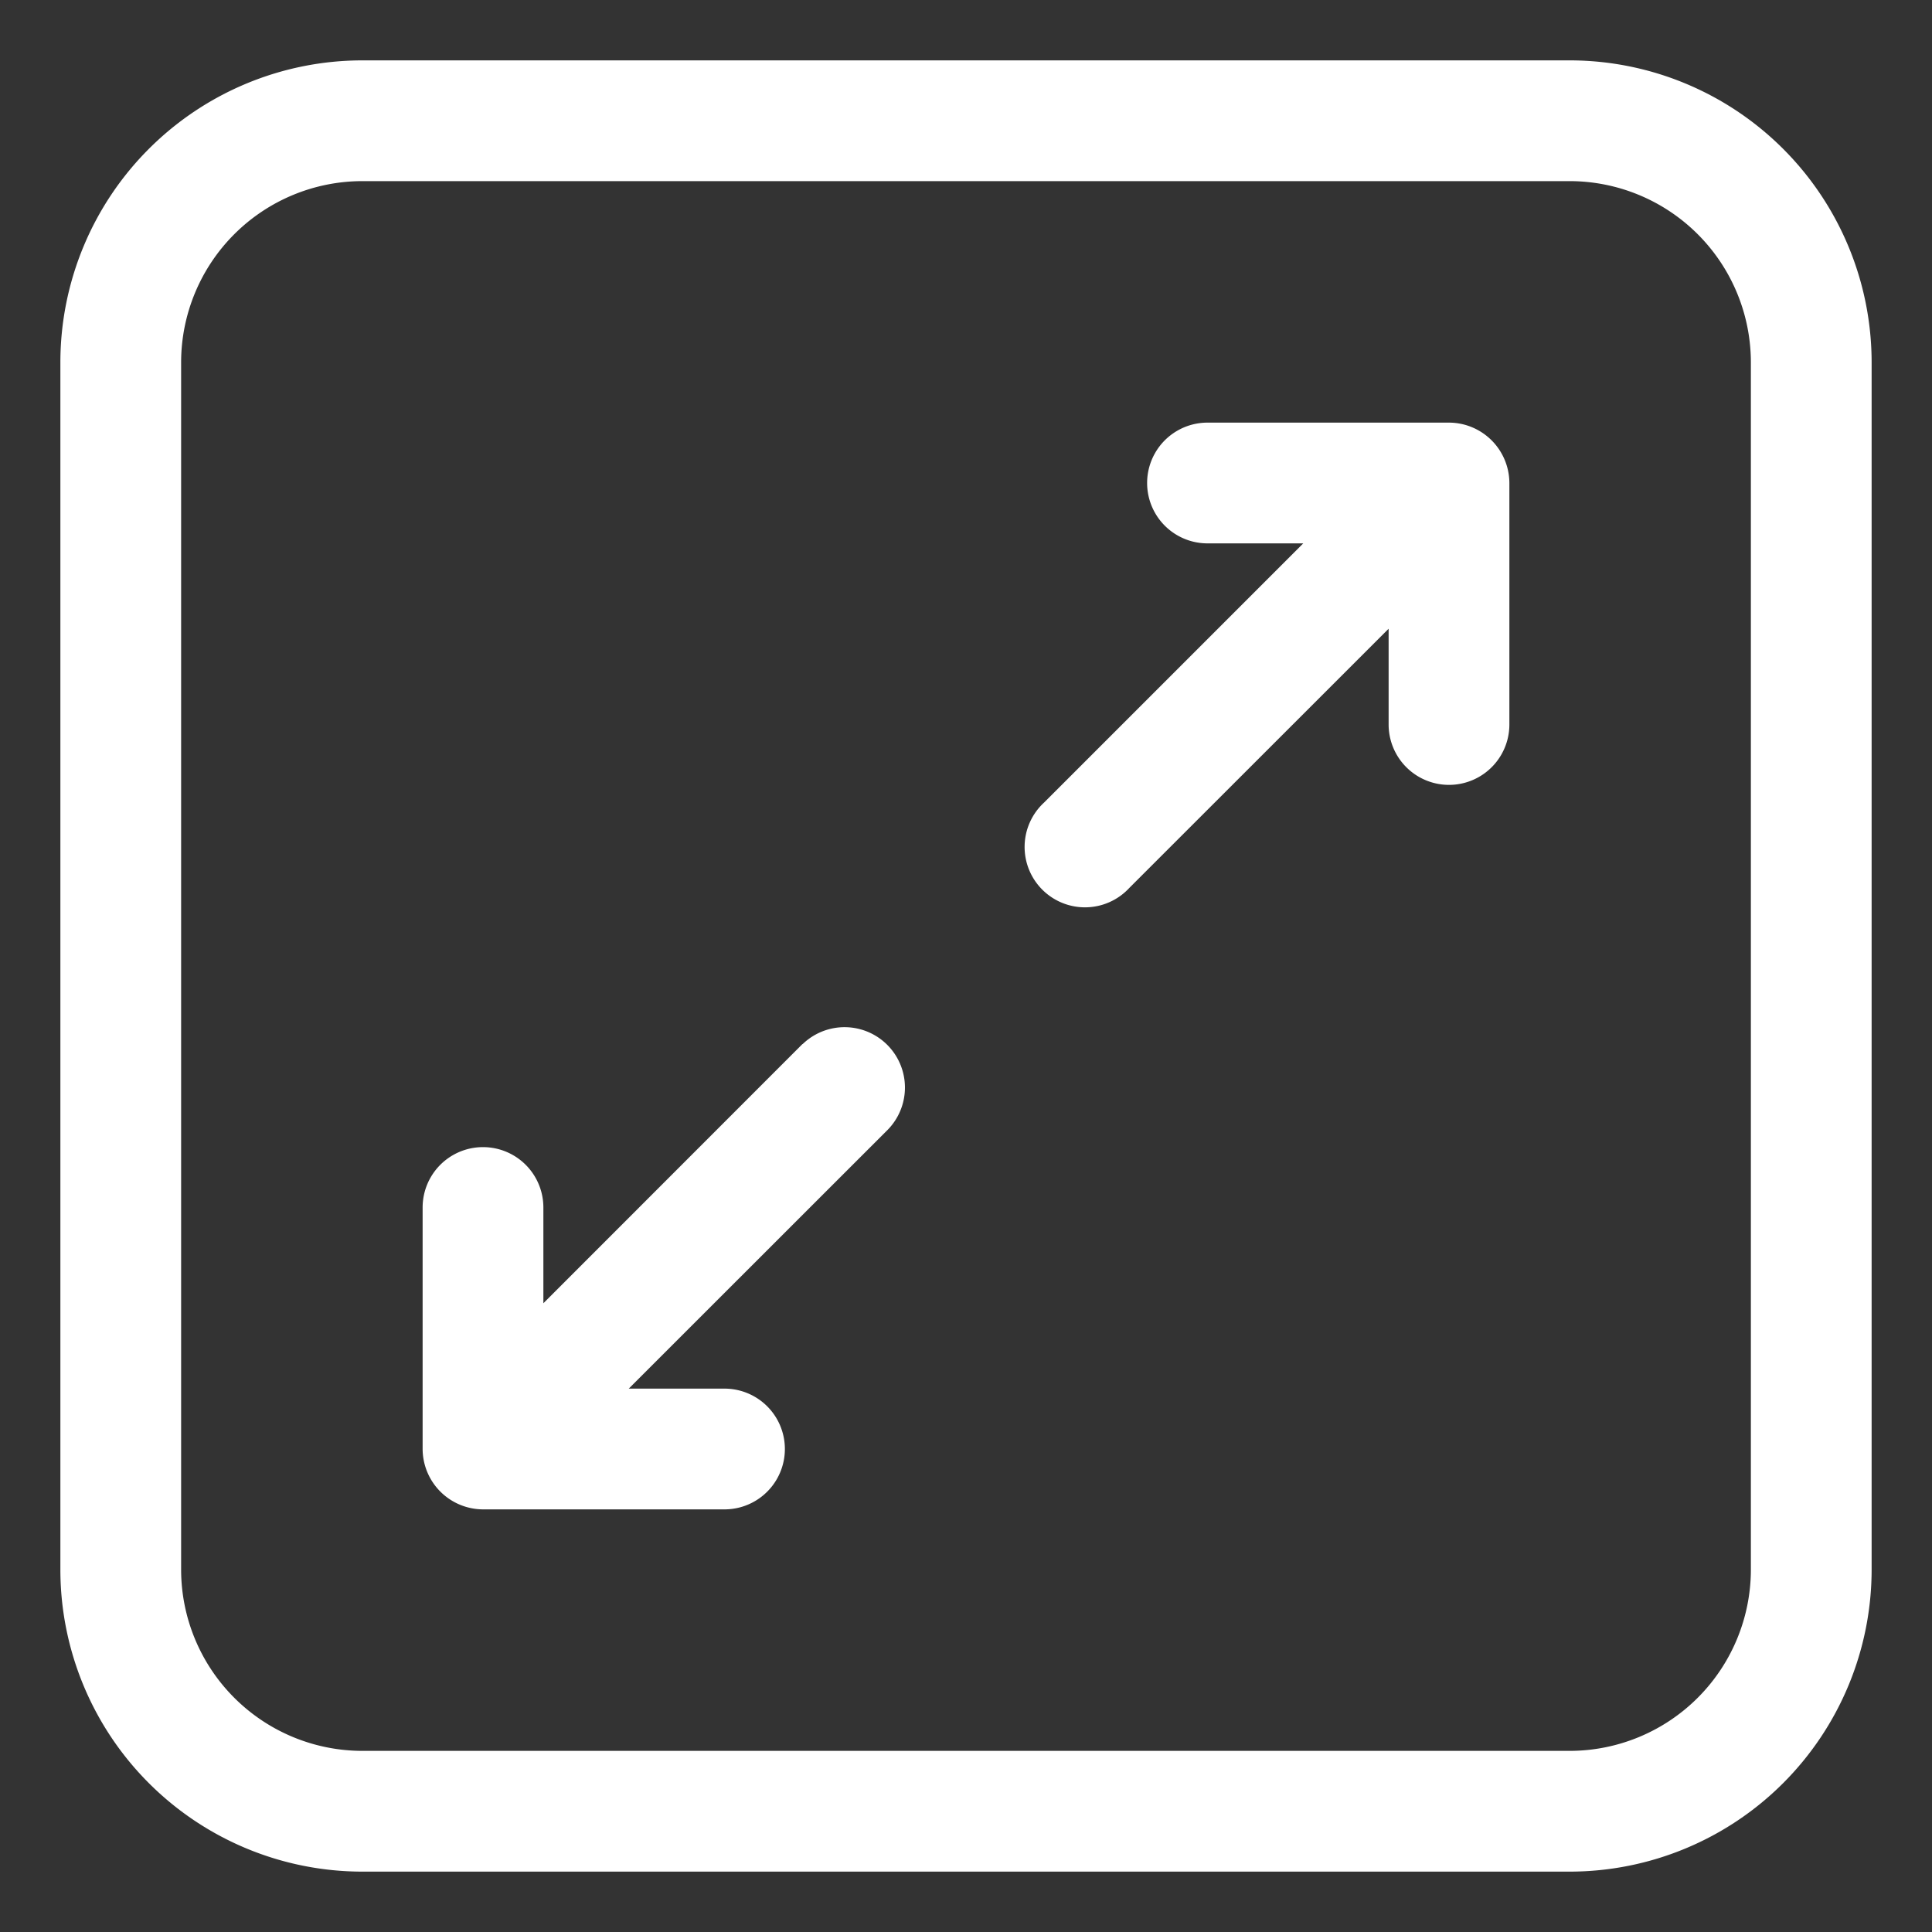 <svg xmlns="http://www.w3.org/2000/svg" xmlns:xlink="http://www.w3.org/1999/xlink" xmlns:svgjs="http://svgjs.com/svgjs" version="1.1" width="512" height="512" x="0" y="0" viewBox="0 0 16 16" style="enable-background:new 0 0 512 512" xml:space="preserve" class=""><rect x="0" y="0" width="16" height="16" fill="#333333" stroke="none"/><g><path d="M13 .5H3A2.502 2.502 0 0 0 .5 3v10A2.502 2.502 0 0 0 3 15.5h10a2.502 2.502 0 0 0 2.5-2.5V3A2.502 2.502 0 0 0 13 .5ZM14.5 13a1.502 1.502 0 0 1-1.5 1.5H3A1.502 1.502 0 0 1 1.5 13V3A1.502 1.502 0 0 1 3 1.5h10A1.502 1.502 0 0 1 14.5 3Z" fill="#ffffff" data-original="#000000" class=""/><path d="M6.646 8.646 4.5 10.793V10a.5.5 0 0 0-1 0v2a.502.502 0 0 0 .5.5h2a.5.5 0 0 0 0-1h-.793l2.147-2.146a.5.5 0 0 0-.707-.707ZM12.19 3.538A.499.499 0 0 0 12 3.5h-2a.5.5 0 0 0 0 1h.793L8.647 6.646a.5.5 0 1 0 .706.707L11.5 5.207V6a.5.5 0 0 0 1 0V4a.502.502 0 0 0-.31-.462Z" fill="#ffffff" data-original="#000000" class=""/></g></svg>